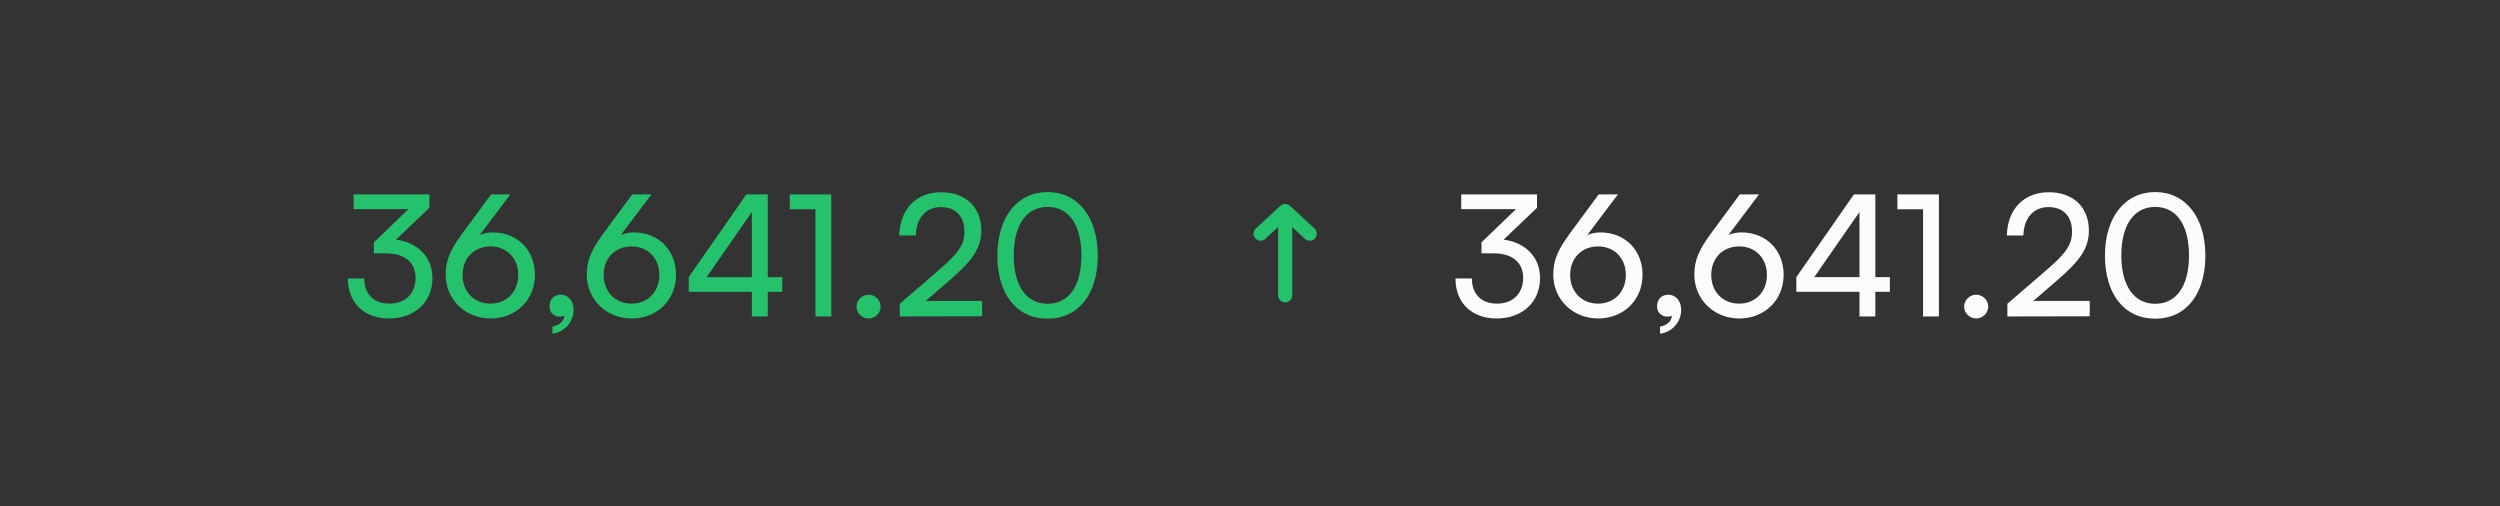 <svg width="237" height="48" viewBox="0 0 237 48" fill="none" xmlns="http://www.w3.org/2000/svg">
<rect x="0" y="0" width="237" height="48" fill="#333333" stroke="none"/>
<path d="M36.596 24.016C38.436 24.016 39.396 24.944 39.396 26.336C39.396 27.824 38.42 28.784 36.916 28.784C35.46 28.784 34.532 27.904 34.532 26.4H32.98C32.98 28.8 34.612 30.192 36.884 30.192C39.236 30.192 40.996 28.704 40.996 26.368C40.996 24.288 39.508 22.96 37.54 22.72L40.708 19.696V18.432H33.524V19.824H38.724L35.444 22.976V24.016H36.596ZM43.85 22.096C42.666 23.712 42.25 24.672 42.25 26.048C42.25 28.384 44.106 30.192 46.506 30.192C48.89 30.192 50.714 28.464 50.714 26.048C50.714 23.76 49.098 22.032 46.698 22.032C46.298 22.032 45.882 22.112 45.482 22.272L48.378 18.432H46.554L43.85 22.096ZM43.85 26.064C43.85 24.48 44.938 23.36 46.506 23.36C48.042 23.36 49.13 24.48 49.13 26.064C49.13 27.648 48.042 28.784 46.506 28.784C44.938 28.784 43.85 27.648 43.85 26.064ZM54.375 29.376C54.375 28.496 53.831 27.936 53.159 27.936C52.519 27.936 52.087 28.4 52.087 29.04C52.087 29.632 52.535 30.016 53.063 30.016C53.255 30.016 53.383 29.984 53.495 29.92C53.495 30.416 53.031 30.848 52.375 30.96V31.632C53.511 31.488 54.375 30.528 54.375 29.376ZM57.225 22.096C56.041 23.712 55.625 24.672 55.625 26.048C55.625 28.384 57.481 30.192 59.881 30.192C62.265 30.192 64.089 28.464 64.089 26.048C64.089 23.76 62.473 22.032 60.073 22.032C59.673 22.032 59.257 22.112 58.857 22.272L61.753 18.432H59.929L57.225 22.096ZM57.225 26.064C57.225 24.48 58.313 23.36 59.881 23.36C61.417 23.36 62.505 24.48 62.505 26.064C62.505 27.648 61.417 28.784 59.881 28.784C58.313 28.784 57.225 27.648 57.225 26.064ZM74.158 27.664V26.272H72.782V18.432H70.75L65.294 26.272V27.664H71.278V30H72.782V27.664H74.158ZM66.99 26.272L71.278 20.096V26.272H66.99ZM77.305 19.84V30H78.808V18.432H74.873V19.84H77.305ZM82.349 30.192C82.957 30.192 83.485 29.68 83.485 29.072C83.485 28.448 82.957 27.936 82.349 27.936C81.725 27.936 81.197 28.448 81.197 29.072C81.197 29.68 81.725 30.192 82.349 30.192ZM93.106 29.984V28.528H87.763L90.162 26.448C92.21 24.672 93.026 23.504 93.026 21.856C93.026 19.632 91.538 18.224 89.219 18.224C86.867 18.224 85.299 19.84 85.251 22.32H86.819C86.85 20.672 87.778 19.632 89.203 19.632C90.594 19.632 91.427 20.496 91.427 21.952C91.427 23.184 90.898 23.968 89.026 25.584L85.299 28.8V30L93.106 29.984ZM94.55 24.224C94.55 27.824 96.326 30.208 99.318 30.208C102.294 30.208 104.07 27.824 104.07 24.224C104.07 20.64 102.214 18.208 99.318 18.208C96.406 18.208 94.55 20.64 94.55 24.224ZM96.102 24.224C96.102 21.344 97.286 19.616 99.318 19.616C101.35 19.616 102.518 21.344 102.518 24.224C102.518 27.072 101.35 28.8 99.318 28.8C97.286 28.8 96.102 27.072 96.102 24.224Z" fill="#25C26E"/>
<path fill-rule="evenodd" clip-rule="evenodd" d="M124.656 22.606C124.906 22.335 124.889 21.914 124.619 21.664L122.285 19.51C122.03 19.274 121.636 19.274 121.381 19.51L119.048 21.664C118.777 21.914 118.76 22.335 119.01 22.606C119.26 22.877 119.682 22.893 119.952 22.644L121.167 21.523L121.167 28C121.167 28.368 121.465 28.667 121.833 28.667C122.201 28.667 122.5 28.368 122.5 28L122.5 21.523L123.714 22.644C123.985 22.893 124.407 22.877 124.656 22.606Z" fill="#25C26E"/>
<path d="M141.596 24.016C143.436 24.016 144.396 24.944 144.396 26.336C144.396 27.824 143.42 28.784 141.916 28.784C140.46 28.784 139.532 27.904 139.532 26.4H137.98C137.98 28.8 139.612 30.192 141.884 30.192C144.236 30.192 145.996 28.704 145.996 26.368C145.996 24.288 144.508 22.96 142.54 22.72L145.708 19.696V18.432H138.524V19.824H143.724L140.444 22.976V24.016H141.596ZM148.85 22.096C147.666 23.712 147.25 24.672 147.25 26.048C147.25 28.384 149.106 30.192 151.506 30.192C153.89 30.192 155.714 28.464 155.714 26.048C155.714 23.76 154.098 22.032 151.698 22.032C151.298 22.032 150.882 22.112 150.482 22.272L153.378 18.432H151.554L148.85 22.096ZM148.85 26.064C148.85 24.48 149.938 23.36 151.506 23.36C153.042 23.36 154.13 24.48 154.13 26.064C154.13 27.648 153.042 28.784 151.506 28.784C149.938 28.784 148.85 27.648 148.85 26.064ZM159.375 29.376C159.375 28.496 158.831 27.936 158.159 27.936C157.519 27.936 157.087 28.4 157.087 29.04C157.087 29.632 157.535 30.016 158.063 30.016C158.255 30.016 158.383 29.984 158.495 29.92C158.495 30.416 158.031 30.848 157.375 30.96V31.632C158.511 31.488 159.375 30.528 159.375 29.376ZM162.225 22.096C161.041 23.712 160.625 24.672 160.625 26.048C160.625 28.384 162.481 30.192 164.881 30.192C167.265 30.192 169.089 28.464 169.089 26.048C169.089 23.76 167.473 22.032 165.073 22.032C164.673 22.032 164.257 22.112 163.857 22.272L166.753 18.432H164.929L162.225 22.096ZM162.225 26.064C162.225 24.48 163.313 23.36 164.881 23.36C166.417 23.36 167.505 24.48 167.505 26.064C167.505 27.648 166.417 28.784 164.881 28.784C163.313 28.784 162.225 27.648 162.225 26.064ZM179.158 27.664V26.272H177.782V18.432H175.75L170.294 26.272V27.664H176.278V30H177.782V27.664H179.158ZM171.99 26.272L176.278 20.096V26.272H171.99ZM182.305 19.84V30H183.809V18.432H179.873V19.84H182.305ZM187.349 30.192C187.957 30.192 188.485 29.68 188.485 29.072C188.485 28.448 187.957 27.936 187.349 27.936C186.725 27.936 186.197 28.448 186.197 29.072C186.197 29.68 186.725 30.192 187.349 30.192ZM198.107 29.984V28.528H192.763L195.163 26.448C197.211 24.672 198.027 23.504 198.027 21.856C198.027 19.632 196.539 18.224 194.219 18.224C191.867 18.224 190.299 19.84 190.251 22.32H191.819C191.851 20.672 192.779 19.632 194.203 19.632C195.595 19.632 196.427 20.496 196.427 21.952C196.427 23.184 195.899 23.968 194.027 25.584L190.299 28.8V30L198.107 29.984ZM199.55 24.224C199.55 27.824 201.326 30.208 204.318 30.208C207.294 30.208 209.07 27.824 209.07 24.224C209.07 20.64 207.214 18.208 204.318 18.208C201.406 18.208 199.55 20.64 199.55 24.224ZM201.102 24.224C201.102 21.344 202.286 19.616 204.318 19.616C206.35 19.616 207.518 21.344 207.518 24.224C207.518 27.072 206.35 28.8 204.318 28.8C202.286 28.8 201.102 27.072 201.102 24.224Z" fill="#FCFCFD"/>
</svg>
